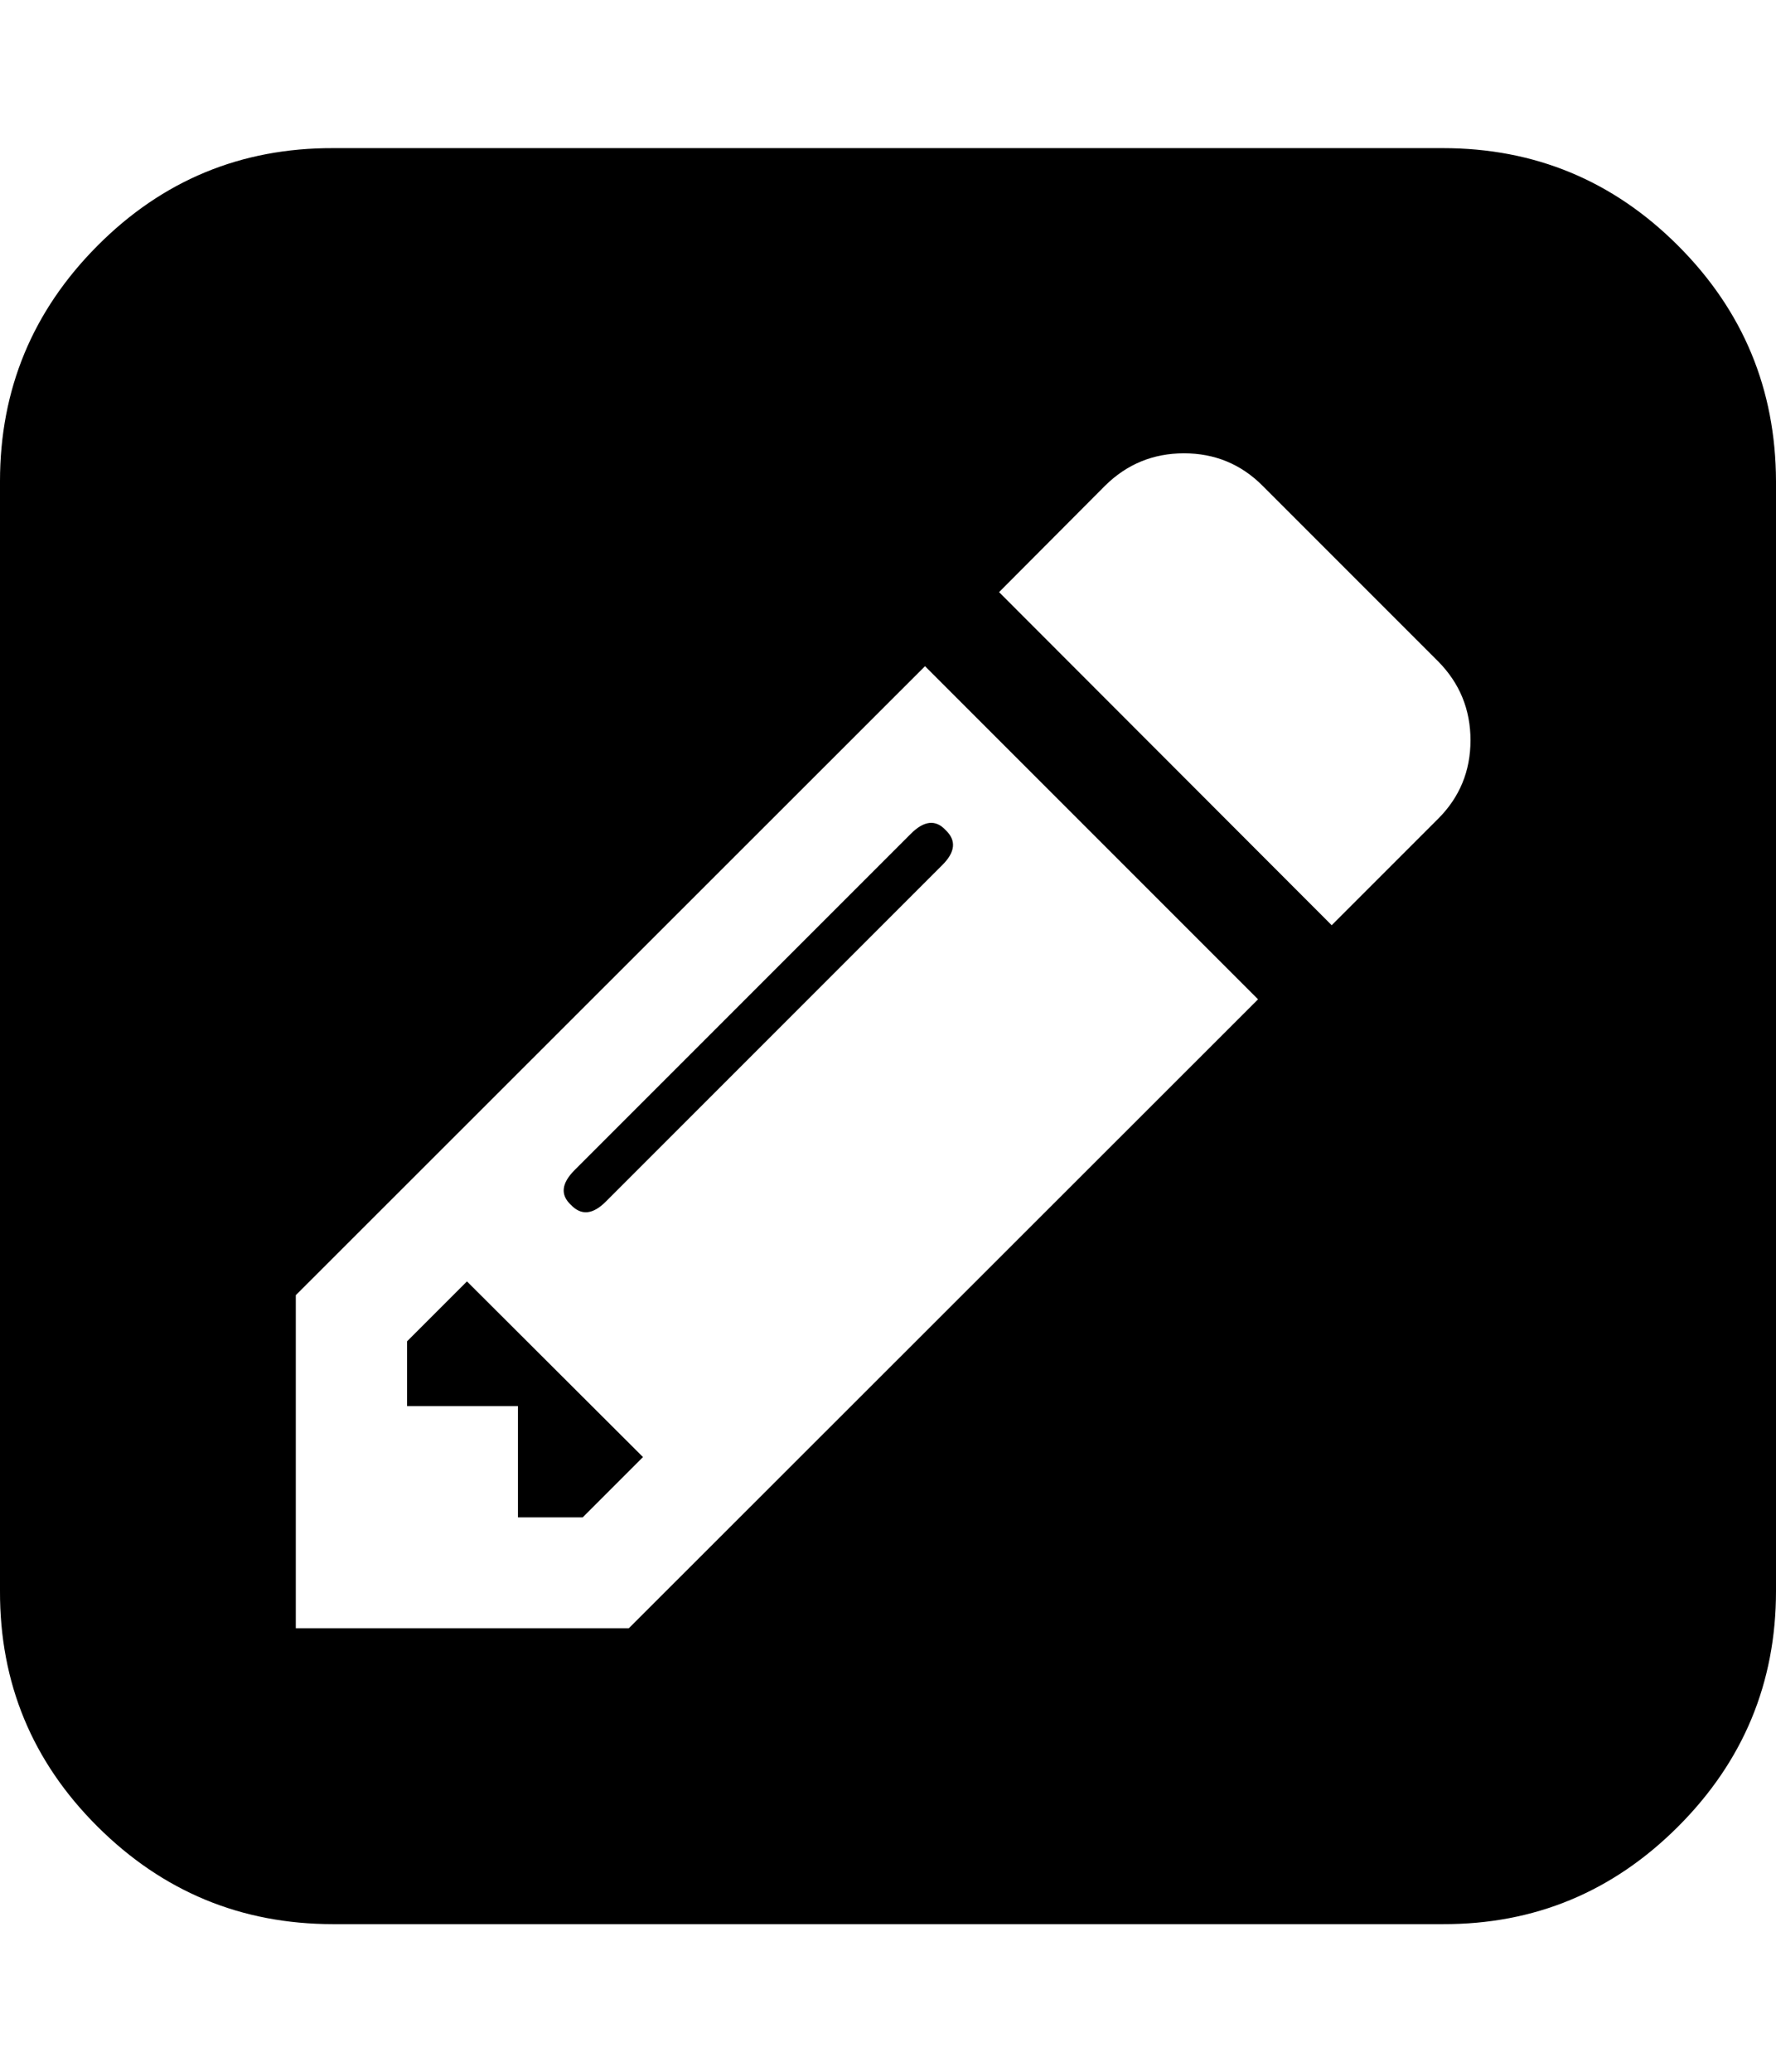 <svg height="512" width="438.9" xmlns="http://www.w3.org/2000/svg"><path d="m0 393.1v-274.2q0-34 24.1-58.2t58.2-24.1h274.3q34 0 58.1 24.1t24.2 58.2v274.2q0 34-24.2 58.2t-58.1 24.1h-274.3q-34 0-58.2-24.1t-24.1-58.2z m73.1 9.2h82.3l155.5-155.4-82.3-82.3-155.5 155.4v82.3z m27.5-54.9v-16l14.8-14.8 43.5 43.4-14.9 14.9h-16v-27.5h-27.4z m40.5-49.7q-4-3.7 0.9-8.6l83.1-83.1q4.9-4.9 8.6-0.9 4 3.8-0.8 8.6l-83.2 83.2q-4.8 4.8-8.6 0.8z m105.8-151.4l82.2 82.3 26.3-26.3q8-8 8-19.4t-8-19.5l-43.4-43.4q-8-8-19.4-8t-19.5 8z" /></svg>